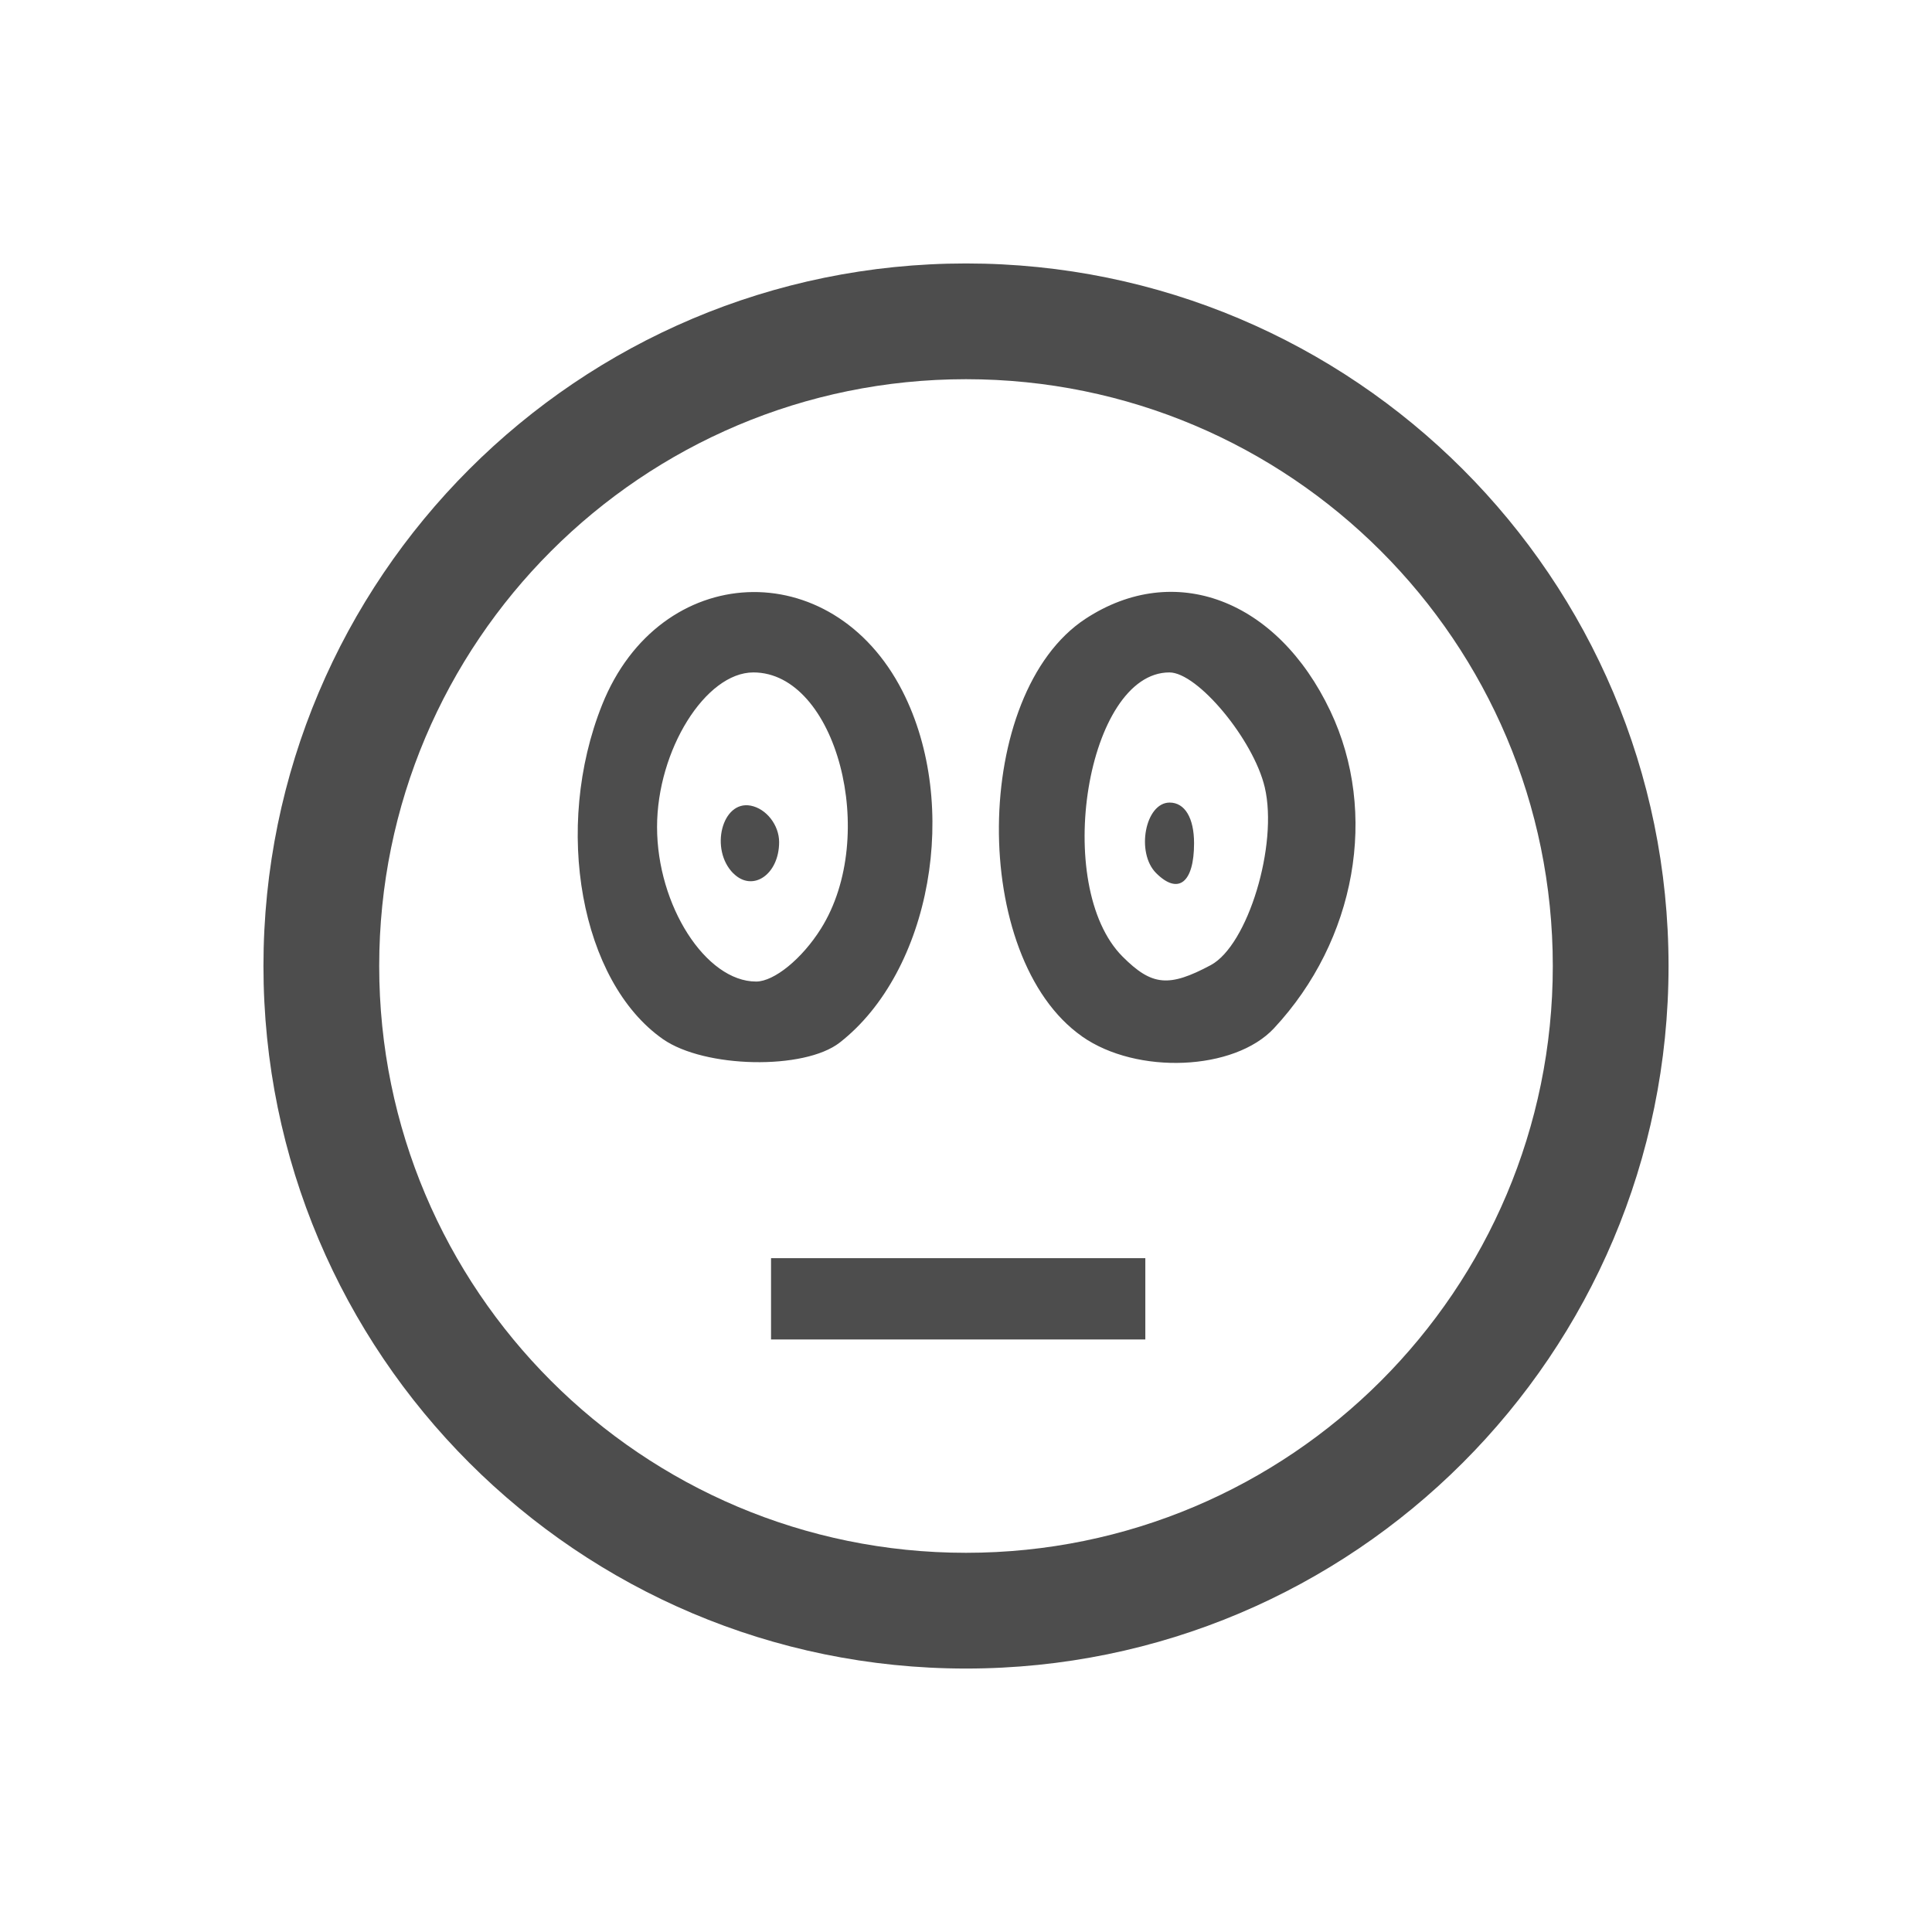 <?xml version="1.0" encoding="UTF-8" standalone="no"?>
<!-- Created with Inkscape (http://www.inkscape.org/) -->
<svg id="svg3815" xmlns:rdf="http://www.w3.org/1999/02/22-rdf-syntax-ns#" xmlns="http://www.w3.org/2000/svg" height="22" width="22" version="1.1" xmlns:cc="http://creativecommons.org/ns#" xmlns:xlink="http://www.w3.org/1999/xlink" xmlns:dc="http://purl.org/dc/elements/1.1/">
 <defs id="defs3817">
  <filter id="filter3174" color-interpolation-filters="sRGB">
   <feGaussianBlur id="feGaussianBlur3176" stdDeviation="1.71"/>
  </filter>
  <filter id="filter3794" height="1.384" width="1.384" color-interpolation-filters="sRGB" y="-.192" x="-.192">
   <feGaussianBlur id="feGaussianBlur3796" stdDeviation="5.28"/>
  </filter>
  <clipPath id="clipPath4355">
   <rect id="rect4357" style="fill:#fff" rx="6" ry="6" height="80" width="84" y="6" x="6"/>
  </clipPath>
 </defs>
 <g id="layer1" transform="translate(-461.71 -525.79)">
  <rect id="rect3745" style="opacity:.9;filter:url(#filter3174);display:none;fill:#4d4d4d" transform="matrix(.363 0 0 .363 536.21 442.45)" rx="6" ry="6" height="85" width="86" y="7" x="5"/>
  <rect id="rect3171" style="opacity:.1;filter:url(#filter3794);stroke:#fff;stroke-linecap:round;stroke-width:.5;display:none;fill:#4d4d4d" transform="matrix(.363 0 0 .363 536.21 442.45)" clip-path="url(#clipPath4355)" rx="12" ry="12" height="62" width="66" y="15" x="15"/>
  <path id="path10446" style="fill:#4d4d4d;fill-rule:evenodd" d="m472.71 528.79c-4.418 0-8 3.582-8 8s3.582 8 8 8 8-3.582 8-8-3.582-8-8-8zm0 1.318c3.691 0 6.682 2.992 6.682 6.682s-2.992 6.682-6.682 6.682-6.682-2.992-6.682-6.682 2.992-6.682 6.682-6.682z"/>
  <path id="path10385-1" style="fill:#4d4d4d" d="m470.49 540.58v-0.463h2.131 2.131v0.463 0.463h-2.131-2.131zm-1.232-2.958c-0.935-0.655-1.253-2.404-0.691-3.808 0.656-1.638 2.617-1.726 3.42-0.153 0.663 1.299 0.324 3.191-0.715 4.001-0.404 0.315-1.54 0.292-2.014-0.04zm1.8-1.257c0.665-1.059 0.174-2.918-0.769-2.918-0.545 0-1.097 0.886-1.097 1.76 0 0.894 0.555 1.76 1.128 1.76 0.205 0 0.523-0.259 0.738-0.602zm-0.997-0.629c-0.273-0.273-0.129-0.834 0.197-0.772 0.178 0.034 0.324 0.221 0.324 0.415 0 0.369-0.302 0.575-0.521 0.356zm3.971 1.856c-1.282-0.898-1.257-3.906 0.039-4.756 1.012-0.663 2.184-0.222 2.788 1.051 0.55 1.159 0.293 2.609-0.642 3.612-0.451 0.484-1.56 0.532-2.186 0.093zm1.465-0.812c0.422-0.226 0.769-1.369 0.615-2.025-0.128-0.542-0.763-1.308-1.086-1.308-0.939 0-1.338 2.431-0.532 3.237 0.333 0.333 0.526 0.351 1.003 0.096zm-0.622-1.048c-0.233-0.233-0.124-0.803 0.154-0.803 0.173 0 0.278 0.175 0.278 0.463 0 0.45-0.18 0.592-0.432 0.34z"/>
 </g>
</svg>

